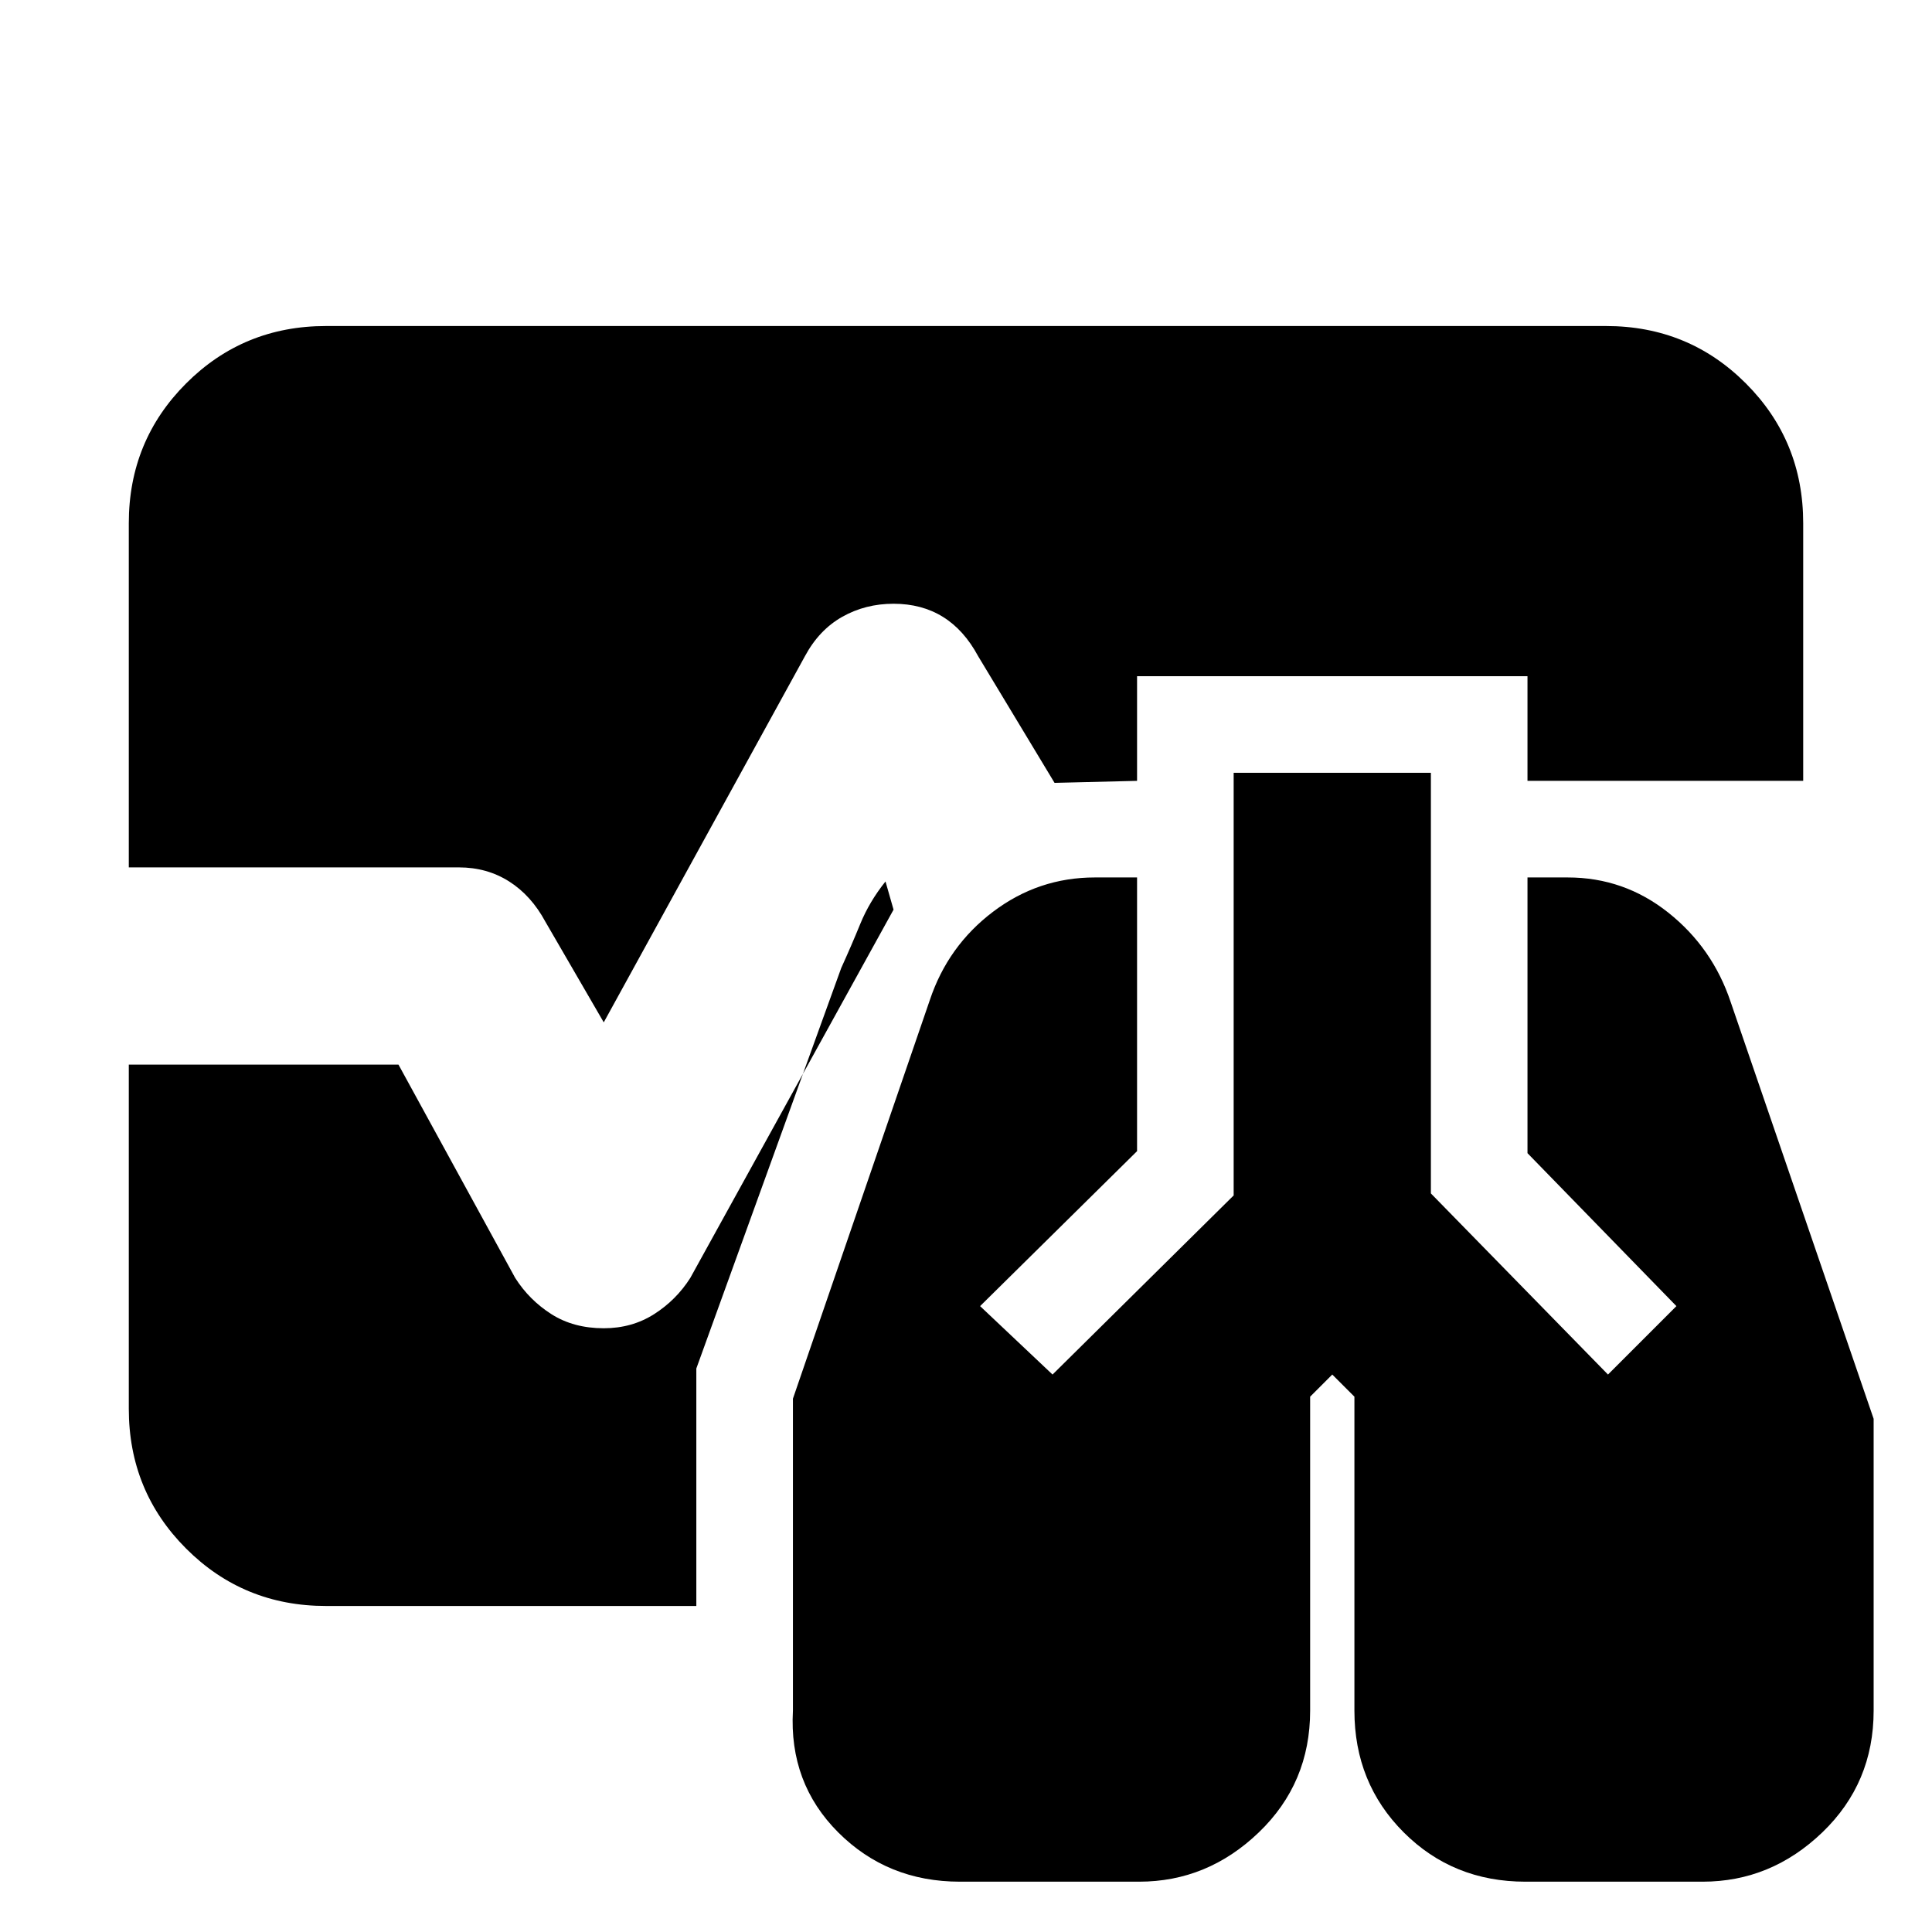 <svg xmlns="http://www.w3.org/2000/svg" height="20" viewBox="0 -960 960 960" width="20"><path d="M477-25q-36 0-60.5-24.5T394-110v-155l68-198q9-27 31.5-44t50.5-17h21v136l-78 77 36 34 90-89v-210h98v209l88 90 34-34-74-76v-137h20q28 0 50 17.5t31 44.5l71 207v145q0 36-25.5 60.5T846-25h-88q-36 0-60.5-24.5T673-110v-156l-11-11-11 11v156q0 36-25.5 60.5T566-25h-89ZM300-452l-29-50q-7-13-18-20t-25-7H64v-171q0-41 28.5-69.5T162-798h636q41 0 69.5 28.5T896-700v128H759v-52H565v52l-41 1-38-63q-7-13-17.5-19.5T444-660q-14 0-25.5 6.5T400-634L300-452ZM162-162q-41 0-69.5-28.5T64-260v-171h134l58 106q7 11 18 18t26 7q14 0 25-7t18-18l101-183-4-14q-8 10-12.5 21t-9.5 22l-72 199v118H162Z"/></svg>